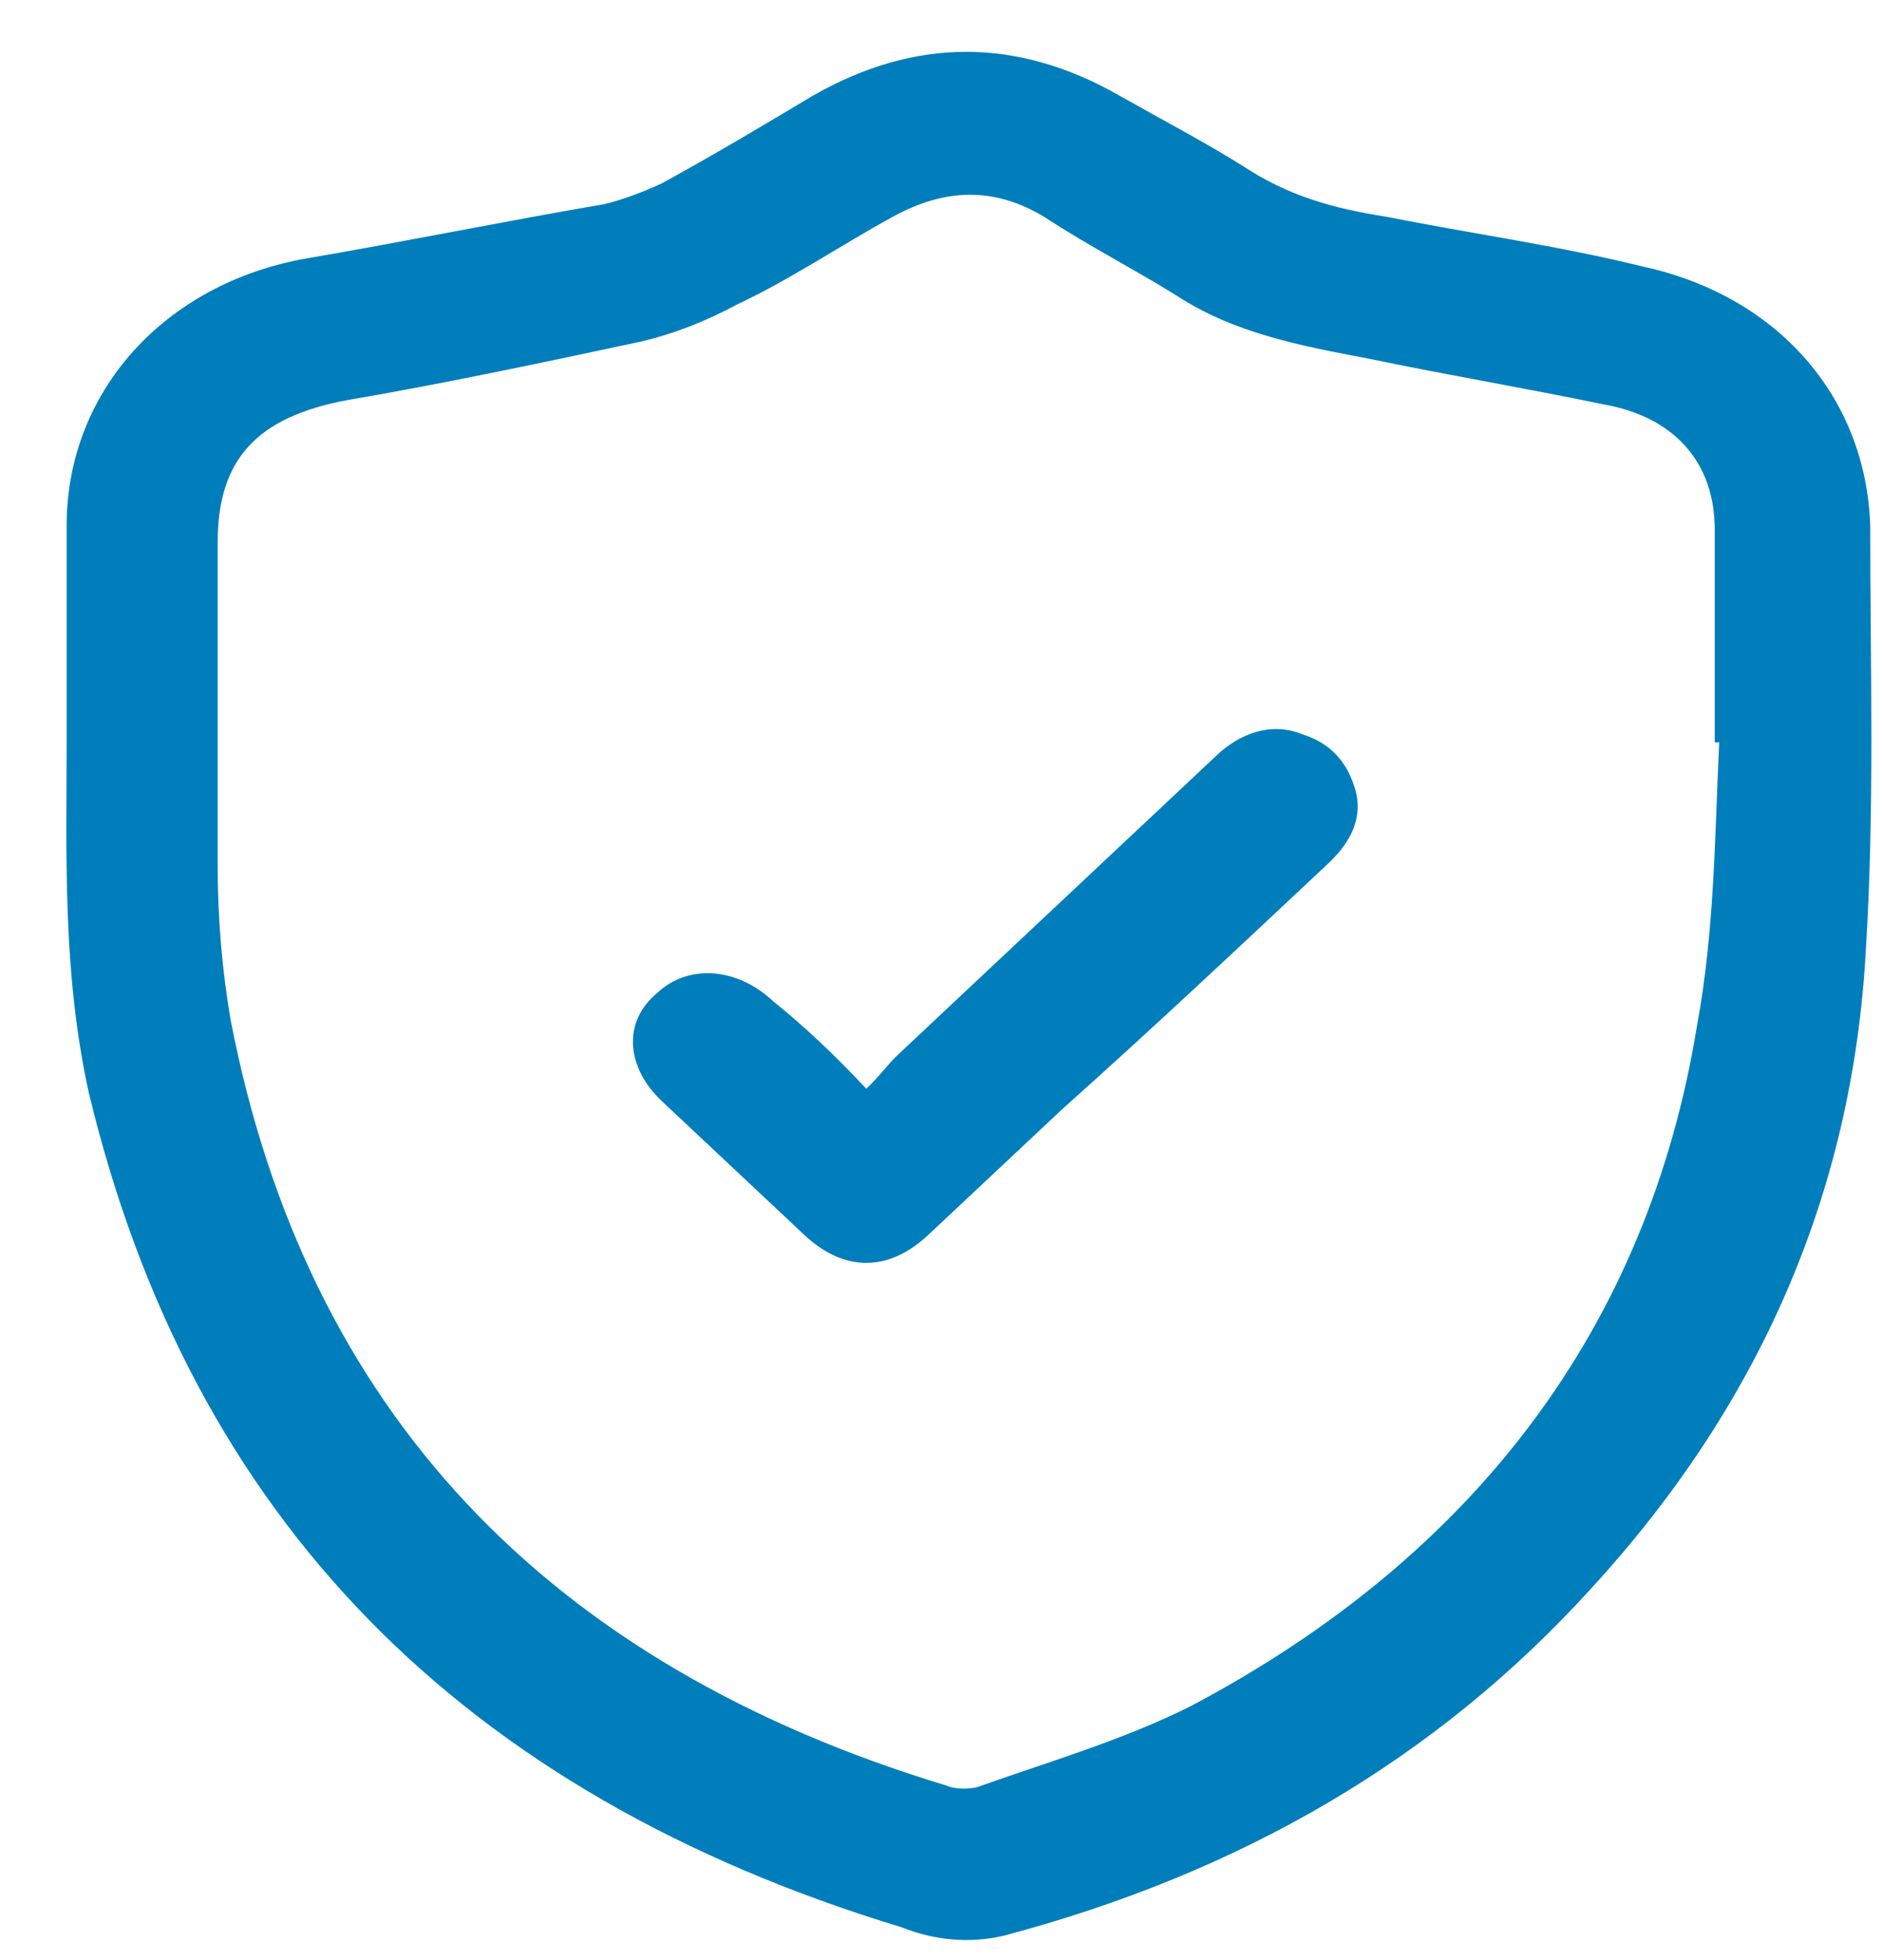 <svg width="24" height="25" viewBox="0 0 24 25" fill="none" xmlns="http://www.w3.org/2000/svg">
<path d="M0.85 9.416C0.85 8.511 0.85 7.606 0.85 6.702C0.85 4.999 2.096 3.615 3.909 3.296C5.155 3.083 6.458 2.817 7.705 2.604C7.931 2.551 8.214 2.444 8.441 2.338C9.121 1.965 9.744 1.593 10.367 1.22C11.67 0.475 12.973 0.475 14.276 1.22C14.842 1.54 15.352 1.806 15.862 2.125C16.429 2.498 16.995 2.657 17.675 2.764C18.751 2.977 19.884 3.136 20.961 3.402C22.66 3.775 23.793 5.052 23.85 6.702C23.85 8.511 23.907 10.32 23.793 12.13C23.623 15.216 22.434 17.93 20.281 20.271C18.298 22.453 15.806 23.89 12.803 24.688C12.35 24.795 11.897 24.741 11.5 24.582C5.892 22.879 2.436 19.367 1.133 13.939C0.793 12.396 0.85 10.906 0.85 9.416ZM21.924 9.469H21.867C21.867 8.564 21.867 7.659 21.867 6.755C21.867 5.903 21.357 5.318 20.451 5.158C19.431 4.946 18.468 4.786 17.448 4.573C16.599 4.413 15.749 4.254 15.012 3.775C14.503 3.455 13.879 3.136 13.313 2.764C12.69 2.391 12.067 2.391 11.387 2.764C10.707 3.136 10.084 3.562 9.404 3.881C9.007 4.094 8.611 4.254 8.158 4.36C6.911 4.626 5.665 4.892 4.419 5.105C3.286 5.318 2.776 5.85 2.776 6.914C2.776 8.298 2.776 9.682 2.776 11.065C2.776 11.704 2.833 12.396 2.946 13.034C3.909 17.983 6.968 21.229 12.067 22.773C12.18 22.826 12.406 22.826 12.52 22.773C13.426 22.453 14.333 22.187 15.182 21.762C18.808 19.846 21.017 16.919 21.64 13.087C21.867 11.864 21.867 10.639 21.924 9.469Z" fill="#007EBB"/>
<path d="M11.047 13.886C11.217 13.726 11.33 13.566 11.443 13.46C12.803 12.183 14.163 10.906 15.522 9.628C15.806 9.362 16.202 9.203 16.599 9.362C16.939 9.469 17.165 9.682 17.278 10.054C17.392 10.427 17.222 10.746 16.939 11.012C15.806 12.076 14.672 13.141 13.54 14.152C12.973 14.684 12.406 15.216 11.84 15.748C11.33 16.227 10.764 16.227 10.254 15.748C9.631 15.163 9.064 14.631 8.441 14.045C7.988 13.62 7.931 13.034 8.384 12.662C8.781 12.289 9.404 12.342 9.857 12.768C10.254 13.087 10.65 13.46 11.047 13.886Z" fill="#007EBB"/>
</svg>

